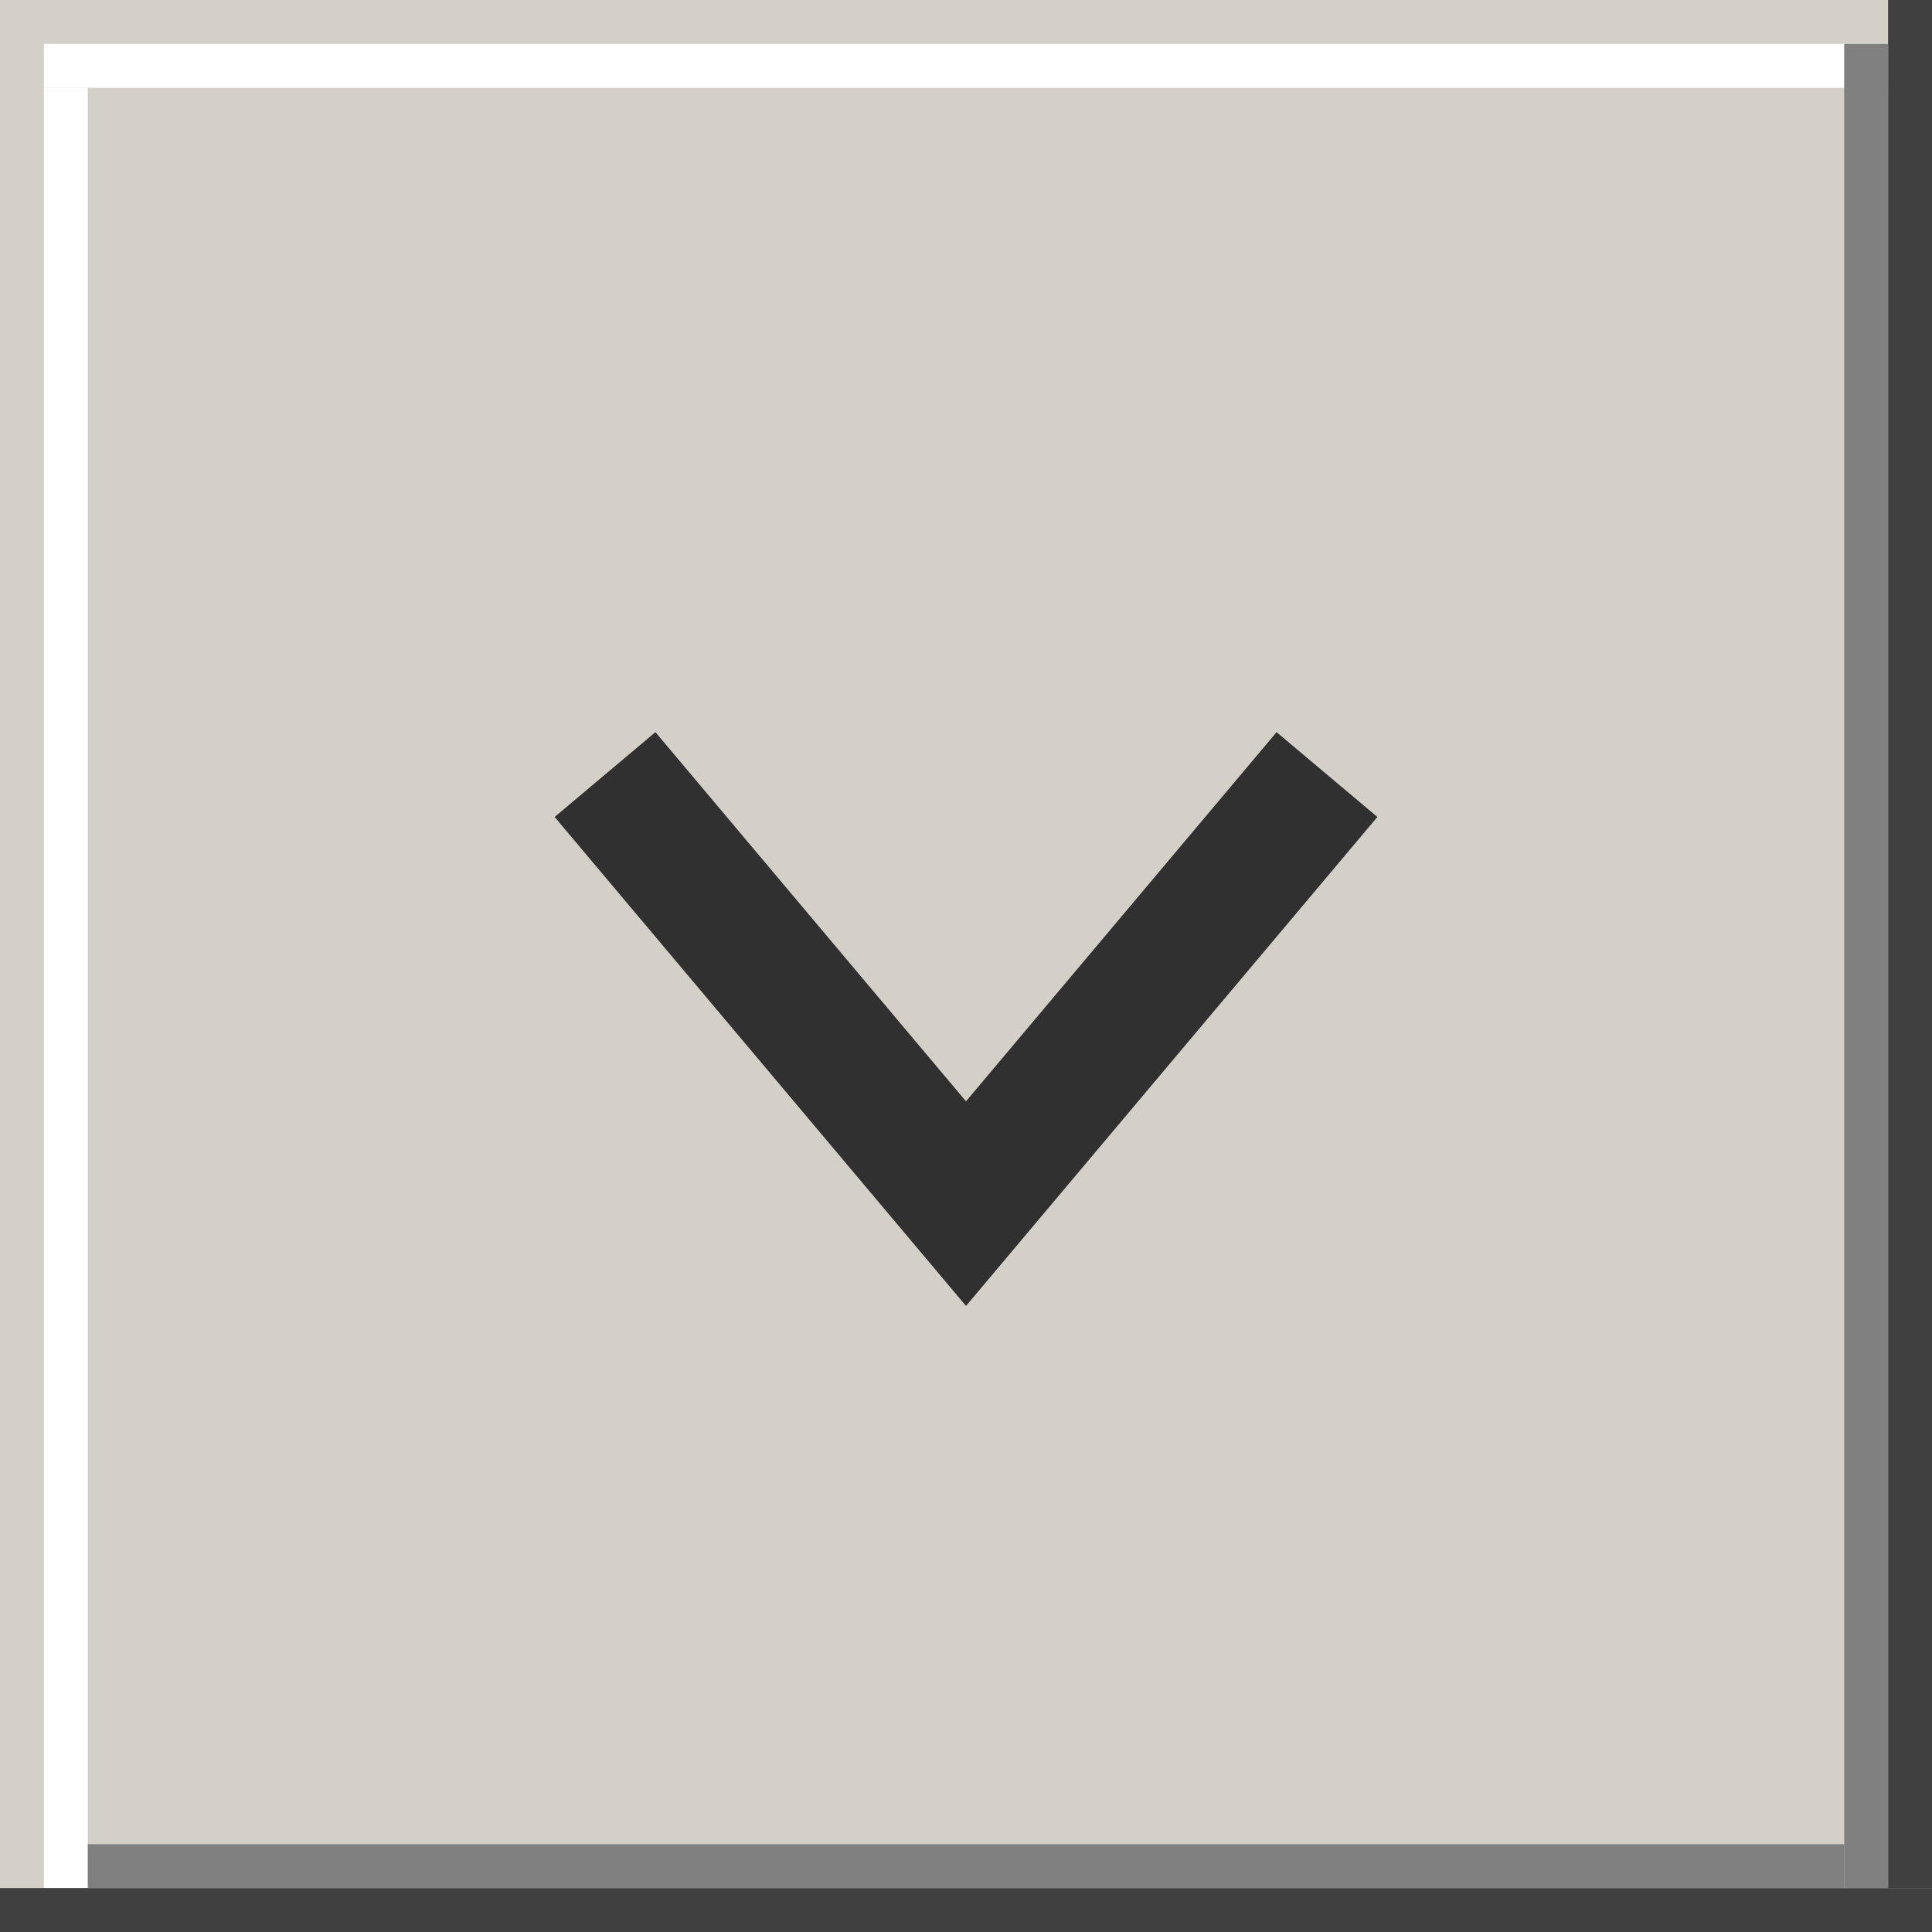 <?xml version="1.0" encoding="UTF-8" standalone="no"?>
<!-- Created with Inkscape (http://www.inkscape.org/) -->

<svg
   width="44"
   height="44"
   viewBox="0 0 44 44"
   version="1.1"
   id="svg5780"
   inkscape:version="1.2.1 (9c6d41e410, 2022-07-14, custom)"
   sodipodi:docname="comboarrow.svg"
   xmlns:inkscape="http://www.inkscape.org/namespaces/inkscape"
   xmlns:sodipodi="http://sodipodi.sourceforge.net/DTD/sodipodi-0.dtd"
   xmlns="http://www.w3.org/2000/svg"
   xmlns:svg="http://www.w3.org/2000/svg"
   xmlns:rdf="http://www.w3.org/1999/02/22-rdf-syntax-ns#"
   xmlns:cc="http://creativecommons.org/ns#"
   xmlns:dc="http://purl.org/dc/elements/1.1/">
  <defs
     id="defs5774" />
  <sodipodi:namedview
     id="base"
     pagecolor="#ffffff"
     bordercolor="#666666"
     borderopacity="1.0"
     inkscape:pageopacity="0.0"
     inkscape:pageshadow="2"
     inkscape:zoom="31.678384"
     inkscape:cx="40.232482"
     inkscape:cy="39.869458"
     inkscape:document-units="px"
     inkscape:current-layer="layer1"
     showgrid="true"
     units="px"
     inkscape:pagecheckerboard="true"
     inkscape:showpageshadow="false"
     inkscape:snap-page="true"
     inkscape:window-width="1920"
     inkscape:window-height="1014"
     inkscape:window-x="0"
     inkscape:window-y="0"
     inkscape:window-maximized="1"
     fit-margin-top="0"
     fit-margin-left="0"
     fit-margin-right="0"
     fit-margin-bottom="0"
     showguides="true"
     inkscape:guide-bbox="true"
     inkscape:deskcolor="#d1d1d1">
    <inkscape:grid
       type="xygrid"
       id="grid841"
       originx="0"
       originy="0" />
    <sodipodi:guide
       position="53,22"
       orientation="0,1"
       id="guide843"
       inkscape:locked="false" />
    <sodipodi:guide
       position="9,27"
       orientation="1,0"
       id="guide845"
       inkscape:locked="false" />
    <sodipodi:guide
       position="22,-6"
       orientation="1,0"
       id="guide867"
       inkscape:locked="false" />
  </sodipodi:namedview>
  <g
     inkscape:label="Layer 1"
     inkscape:groupmode="layer"
     id="layer1"
     transform="translate(0,-270.65)">
    <rect
       style="fill:#d4d0c8;fill-opacity:1;stroke-width:0.117;stroke-miterlimit:4;stroke-dasharray:none"
       id="rect6325"
       width="44"
       height="44"
       x="0"
       y="270.65" />
    <rect
       style="fill:#ffffff;fill-opacity:1;stroke-width:0.051;stroke-miterlimit:4;stroke-dasharray:none"
       id="rect6346"
       width="43"
       height="1"
       x="1"
       y="271.65" />
    <rect
       y="272.65"
       x="1"
       height="41"
       width="1"
       id="rect6348"
       style="fill:#ffffff;fill-opacity:1;stroke-width:0.023;stroke-miterlimit:4;stroke-dasharray:none" />
    <rect
       y="313.65"
       x="0"
       height="1"
       width="44"
       id="rect6350"
       style="fill:#404040;fill-opacity:1;stroke-width:0.052;stroke-miterlimit:4;stroke-dasharray:none" />
    <rect
       style="fill:#404040;fill-opacity:1;stroke-width:0.024;stroke-miterlimit:4;stroke-dasharray:none"
       id="rect6352"
       width="1"
       height="43"
       x="43"
       y="270.65" />
    <path
       style="fill:none;stroke:#303030;stroke-width:3;stroke-linecap:butt;stroke-linejoin:miter;stroke-miterlimit:4;stroke-dasharray:none;stroke-opacity:1"
       d="M 13.779,288.29 22,298.062 l 8.221,-9.772"
       id="path869"
       inkscape:connector-curvature="0"
       sodipodi:nodetypes="ccc" />
    <rect
       style="fill:#808080;fill-opacity:1;stroke-width:0.024;stroke-miterlimit:4;stroke-dasharray:none"
       id="rect897"
       width="1"
       height="42"
       x="42"
       y="271.65" />
    <rect
       y="312.65"
       x="2"
       height="1"
       width="40"
       id="rect915"
       style="fill:#808080;fill-opacity:1;stroke-width:0.049;stroke-miterlimit:4;stroke-dasharray:none" />
  </g>
</svg>
